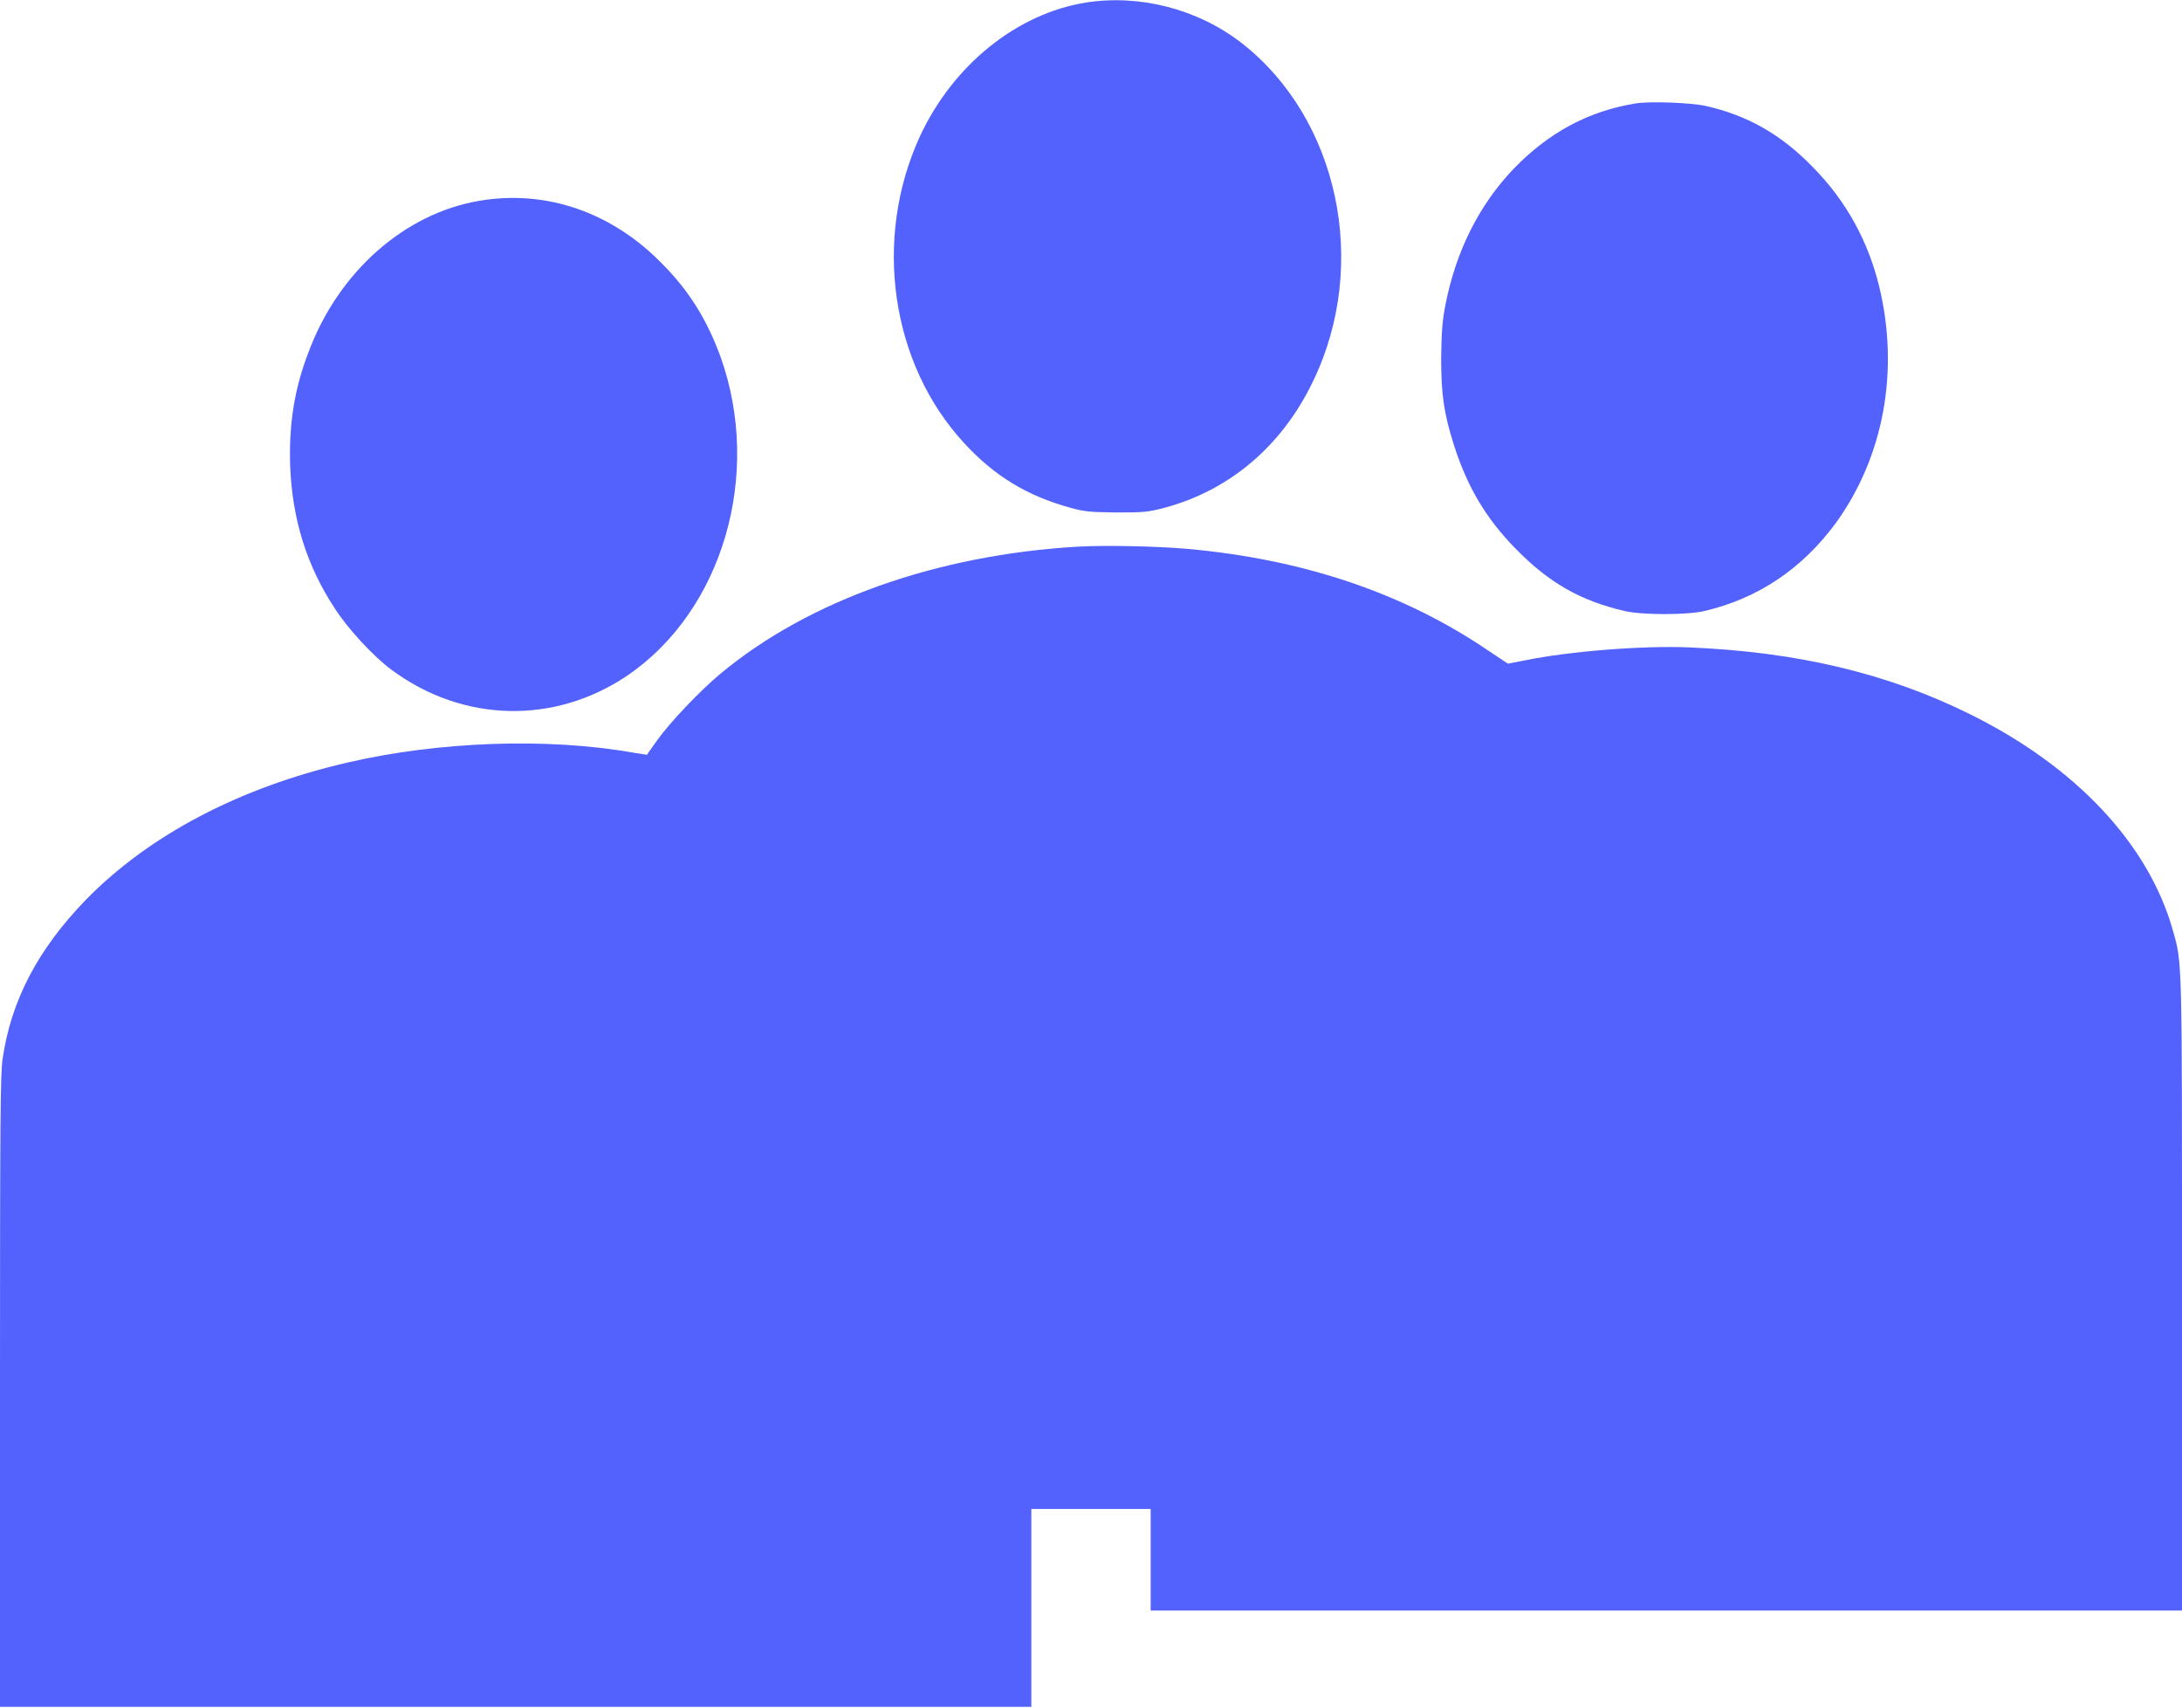 <?xml version="1.0" encoding="UTF-8"?>
<svg xmlns="http://www.w3.org/2000/svg" xmlns:xlink="http://www.w3.org/1999/xlink" width="23pt" height="18pt" viewBox="0 0 23 18" version="1.1">
<g id="surface1">
<path style=" stroke:none;fill-rule:nonzero;fill:#5361FD;fill-opacity:1;" d="M 11.445 0.027 C 10.715 0.145 10.043 0.688 9.695 1.441 C 9.199 2.523 9.391 3.836 10.164 4.672 C 10.484 5.02 10.828 5.227 11.281 5.352 C 11.434 5.395 11.492 5.398 11.77 5.402 C 12.059 5.402 12.102 5.398 12.277 5.352 C 12.961 5.168 13.512 4.703 13.84 4.02 C 14.438 2.785 14.109 1.246 13.082 0.449 C 12.621 0.094 12.012 -0.062 11.445 0.027 Z M 11.445 0.027"/>
<path style=" stroke:none;fill-rule:nonzero;fill:#5361FD;fill-opacity:1;" d="M 17.242 1.09 C 16.742 1.172 16.328 1.395 15.957 1.777 C 15.59 2.16 15.344 2.652 15.234 3.223 C 15.203 3.387 15.195 3.492 15.191 3.77 C 15.191 4.164 15.219 4.355 15.328 4.699 C 15.469 5.137 15.664 5.465 15.973 5.781 C 16.324 6.141 16.656 6.332 17.125 6.441 C 17.309 6.484 17.781 6.484 17.965 6.441 C 18.531 6.309 18.996 5.996 19.352 5.512 C 19.855 4.816 20.023 3.91 19.809 3.023 C 19.691 2.539 19.461 2.121 19.113 1.766 C 18.777 1.418 18.418 1.215 17.98 1.117 C 17.828 1.082 17.391 1.066 17.242 1.09 Z M 17.242 1.09 "/>
<path style=" stroke:none;fill-rule:nonzero;fill:#5361FD;fill-opacity:1;" d="M 5.051 2.117 C 4.266 2.25 3.57 2.863 3.254 3.707 C 3.102 4.098 3.043 4.48 3.059 4.922 C 3.082 5.477 3.234 5.965 3.527 6.41 C 3.66 6.621 3.938 6.922 4.129 7.062 C 4.879 7.617 5.844 7.641 6.613 7.121 C 7.617 6.438 8.039 5 7.594 3.758 C 7.453 3.375 7.27 3.074 6.988 2.789 C 6.457 2.238 5.758 1.996 5.051 2.117 Z M 5.051 2.117 "/>
<path style=" stroke:none;fill-rule:nonzero;fill:#5361FD;fill-opacity:1;" d="M 11.367 5.762 C 9.879 5.848 8.523 6.328 7.594 7.102 C 7.387 7.273 7.062 7.613 6.926 7.805 C 6.867 7.887 6.82 7.953 6.82 7.957 C 6.82 7.957 6.754 7.945 6.676 7.934 C 5.766 7.773 4.617 7.816 3.66 8.039 C 2.527 8.301 1.574 8.801 0.906 9.484 C 0.402 10.004 0.117 10.543 0.027 11.164 C 0.004 11.332 0 11.773 0 14.676 L 0 17.992 L 10.871 17.992 L 10.871 15.906 L 12.129 15.906 L 12.129 16.977 L 23 16.977 L 23 13.66 C 23 10.055 23.004 10.16 22.902 9.801 C 22.645 8.895 21.879 8.078 20.762 7.527 C 19.895 7.098 18.945 6.871 17.797 6.824 C 17.312 6.805 16.555 6.863 16.074 6.961 L 15.895 6.996 L 15.695 6.863 C 14.801 6.254 13.742 5.895 12.508 5.785 C 12.195 5.758 11.668 5.746 11.367 5.762 Z M 11.367 5.762 "/>
</g>
</svg>
